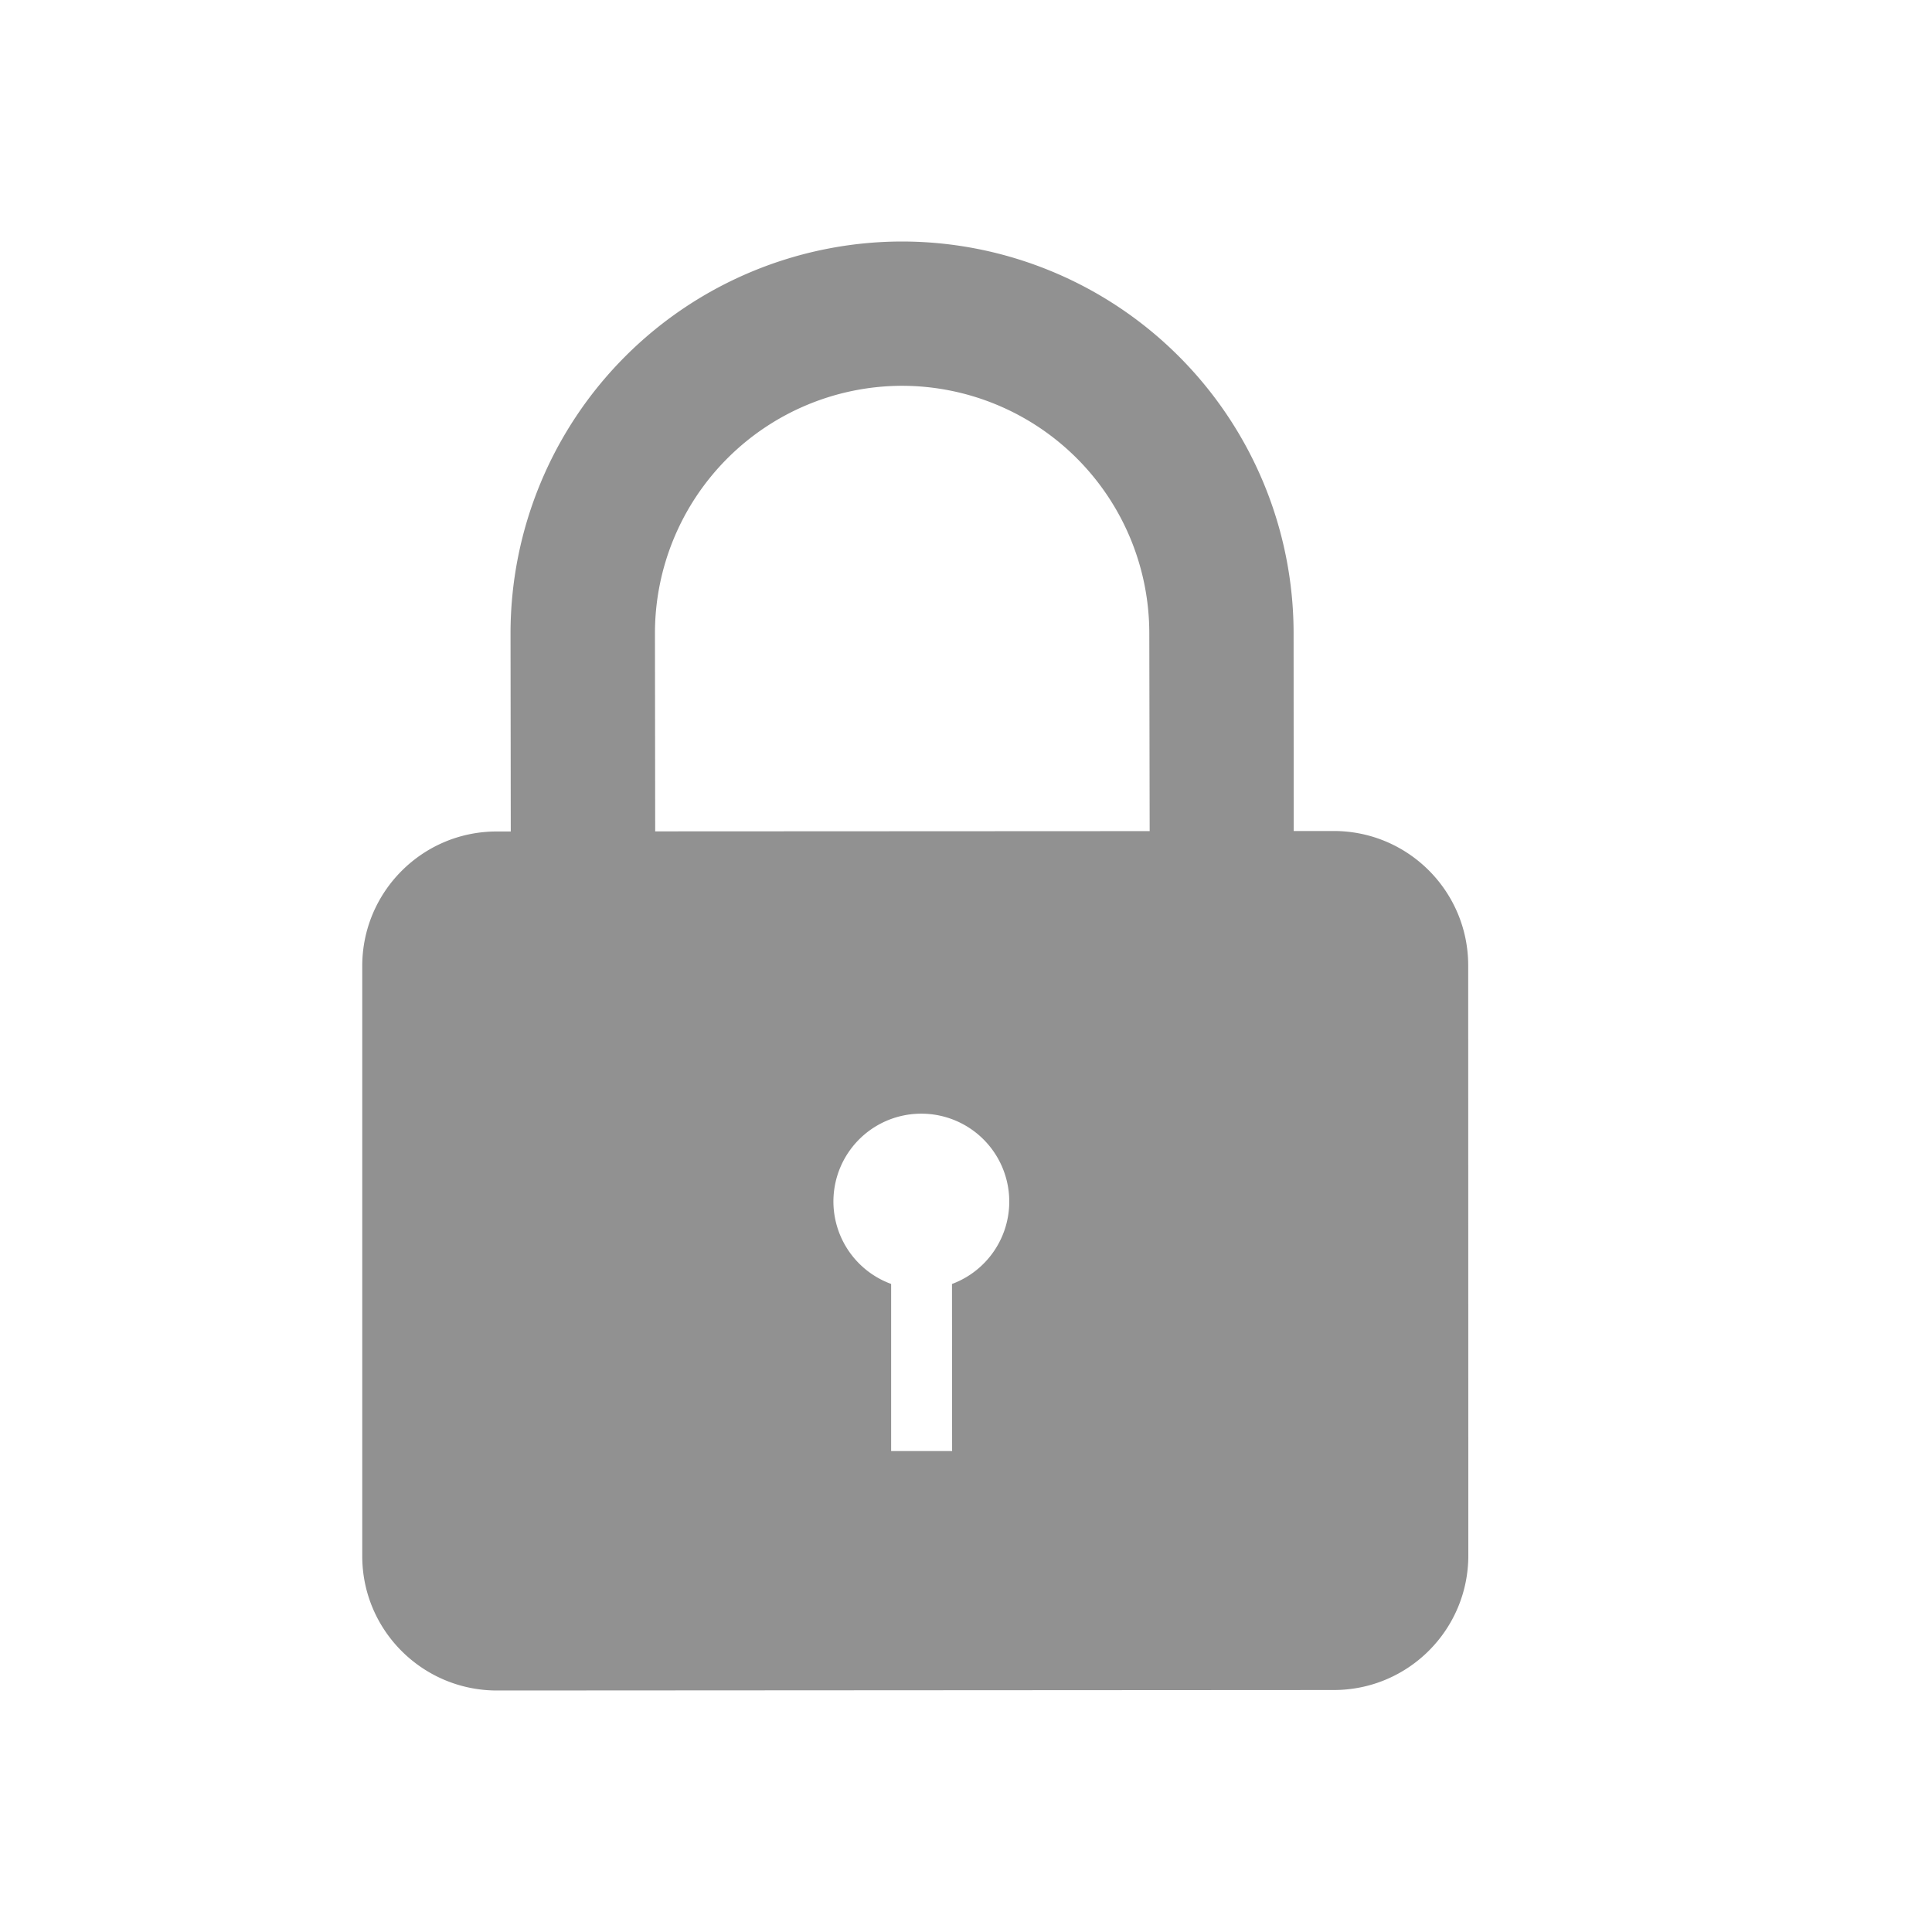 <svg xmlns="http://www.w3.org/2000/svg" width="16" height="16" viewBox="0 0 16 16">
    <path fill="#919191" fill-rule="evenodd" d="M11.044 6.882h-.33l-.001-1.642A3.246 3.246 0 0 0 7.469 2a3.246 3.246 0 0 0-3.241 3.244l.002 1.642h-.117C3.498 6.886 3 7.386 3 8v4.887C3 13.502 3.5 14 4.116 14l6.93-.004c.616 0 1.114-.499 1.114-1.114l-.001-4.886c0-.616-.499-1.114-1.114-1.114zm-3.16 3.75l.001 1.385H7.38v-1.384a.727.727 0 0 1 .251-1.41.728.728 0 0 1 .254 1.41zm1.637-3.749l-4.095.002-.002-1.641A2.05 2.05 0 0 1 7.47 3.195a2.05 2.05 0 0 1 2.048 2.046l.003 1.642z"/>
</svg>
